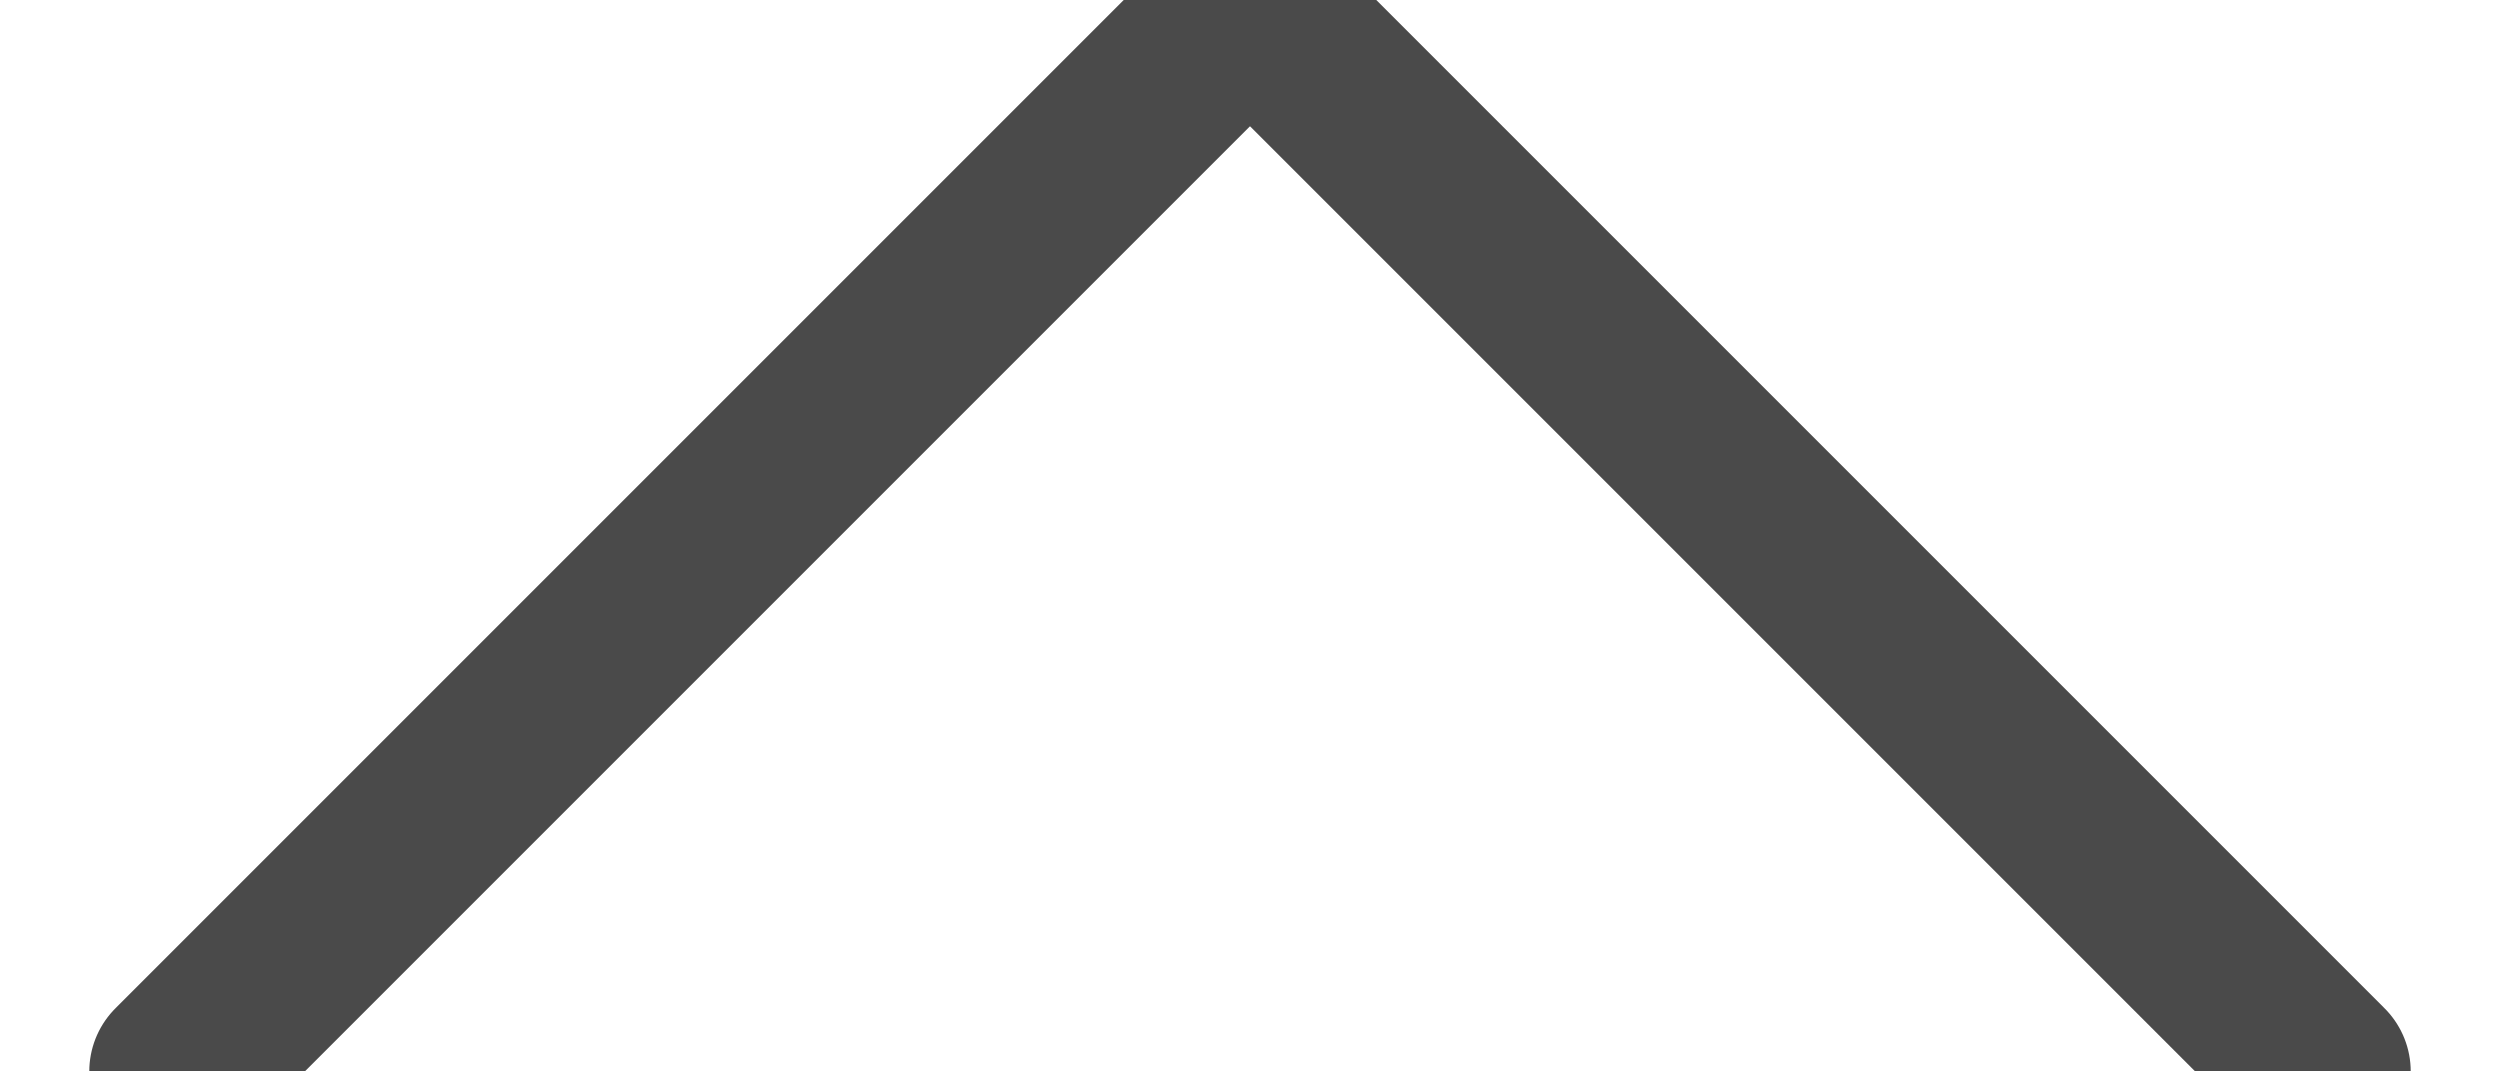 <?xml version="1.0" encoding="UTF-8"?>
<svg width="14px" height="6px" viewBox="0 0 14 6" version="1.1" xmlns="http://www.w3.org/2000/svg" xmlns:xlink="http://www.w3.org/1999/xlink">
    <!-- Generator: Sketch 59.1 (86144) - https://sketch.com -->
    <title>chevron-up</title>
    <desc>Created with Sketch.</desc>
    <g id="ui" stroke="none" stroke-width="1" fill="none" fill-rule="evenodd" stroke-linecap="round" stroke-linejoin="round">
        <g id="style-guide-line" transform="translate(-522, -309)" stroke="#4A4A4A">
            <g id="chevron-up" transform="translate(523, 309)">
                <polyline id="Path" points="12 6 6 0 0 6"></polyline>
            </g>
        </g>
    </g>
</svg>